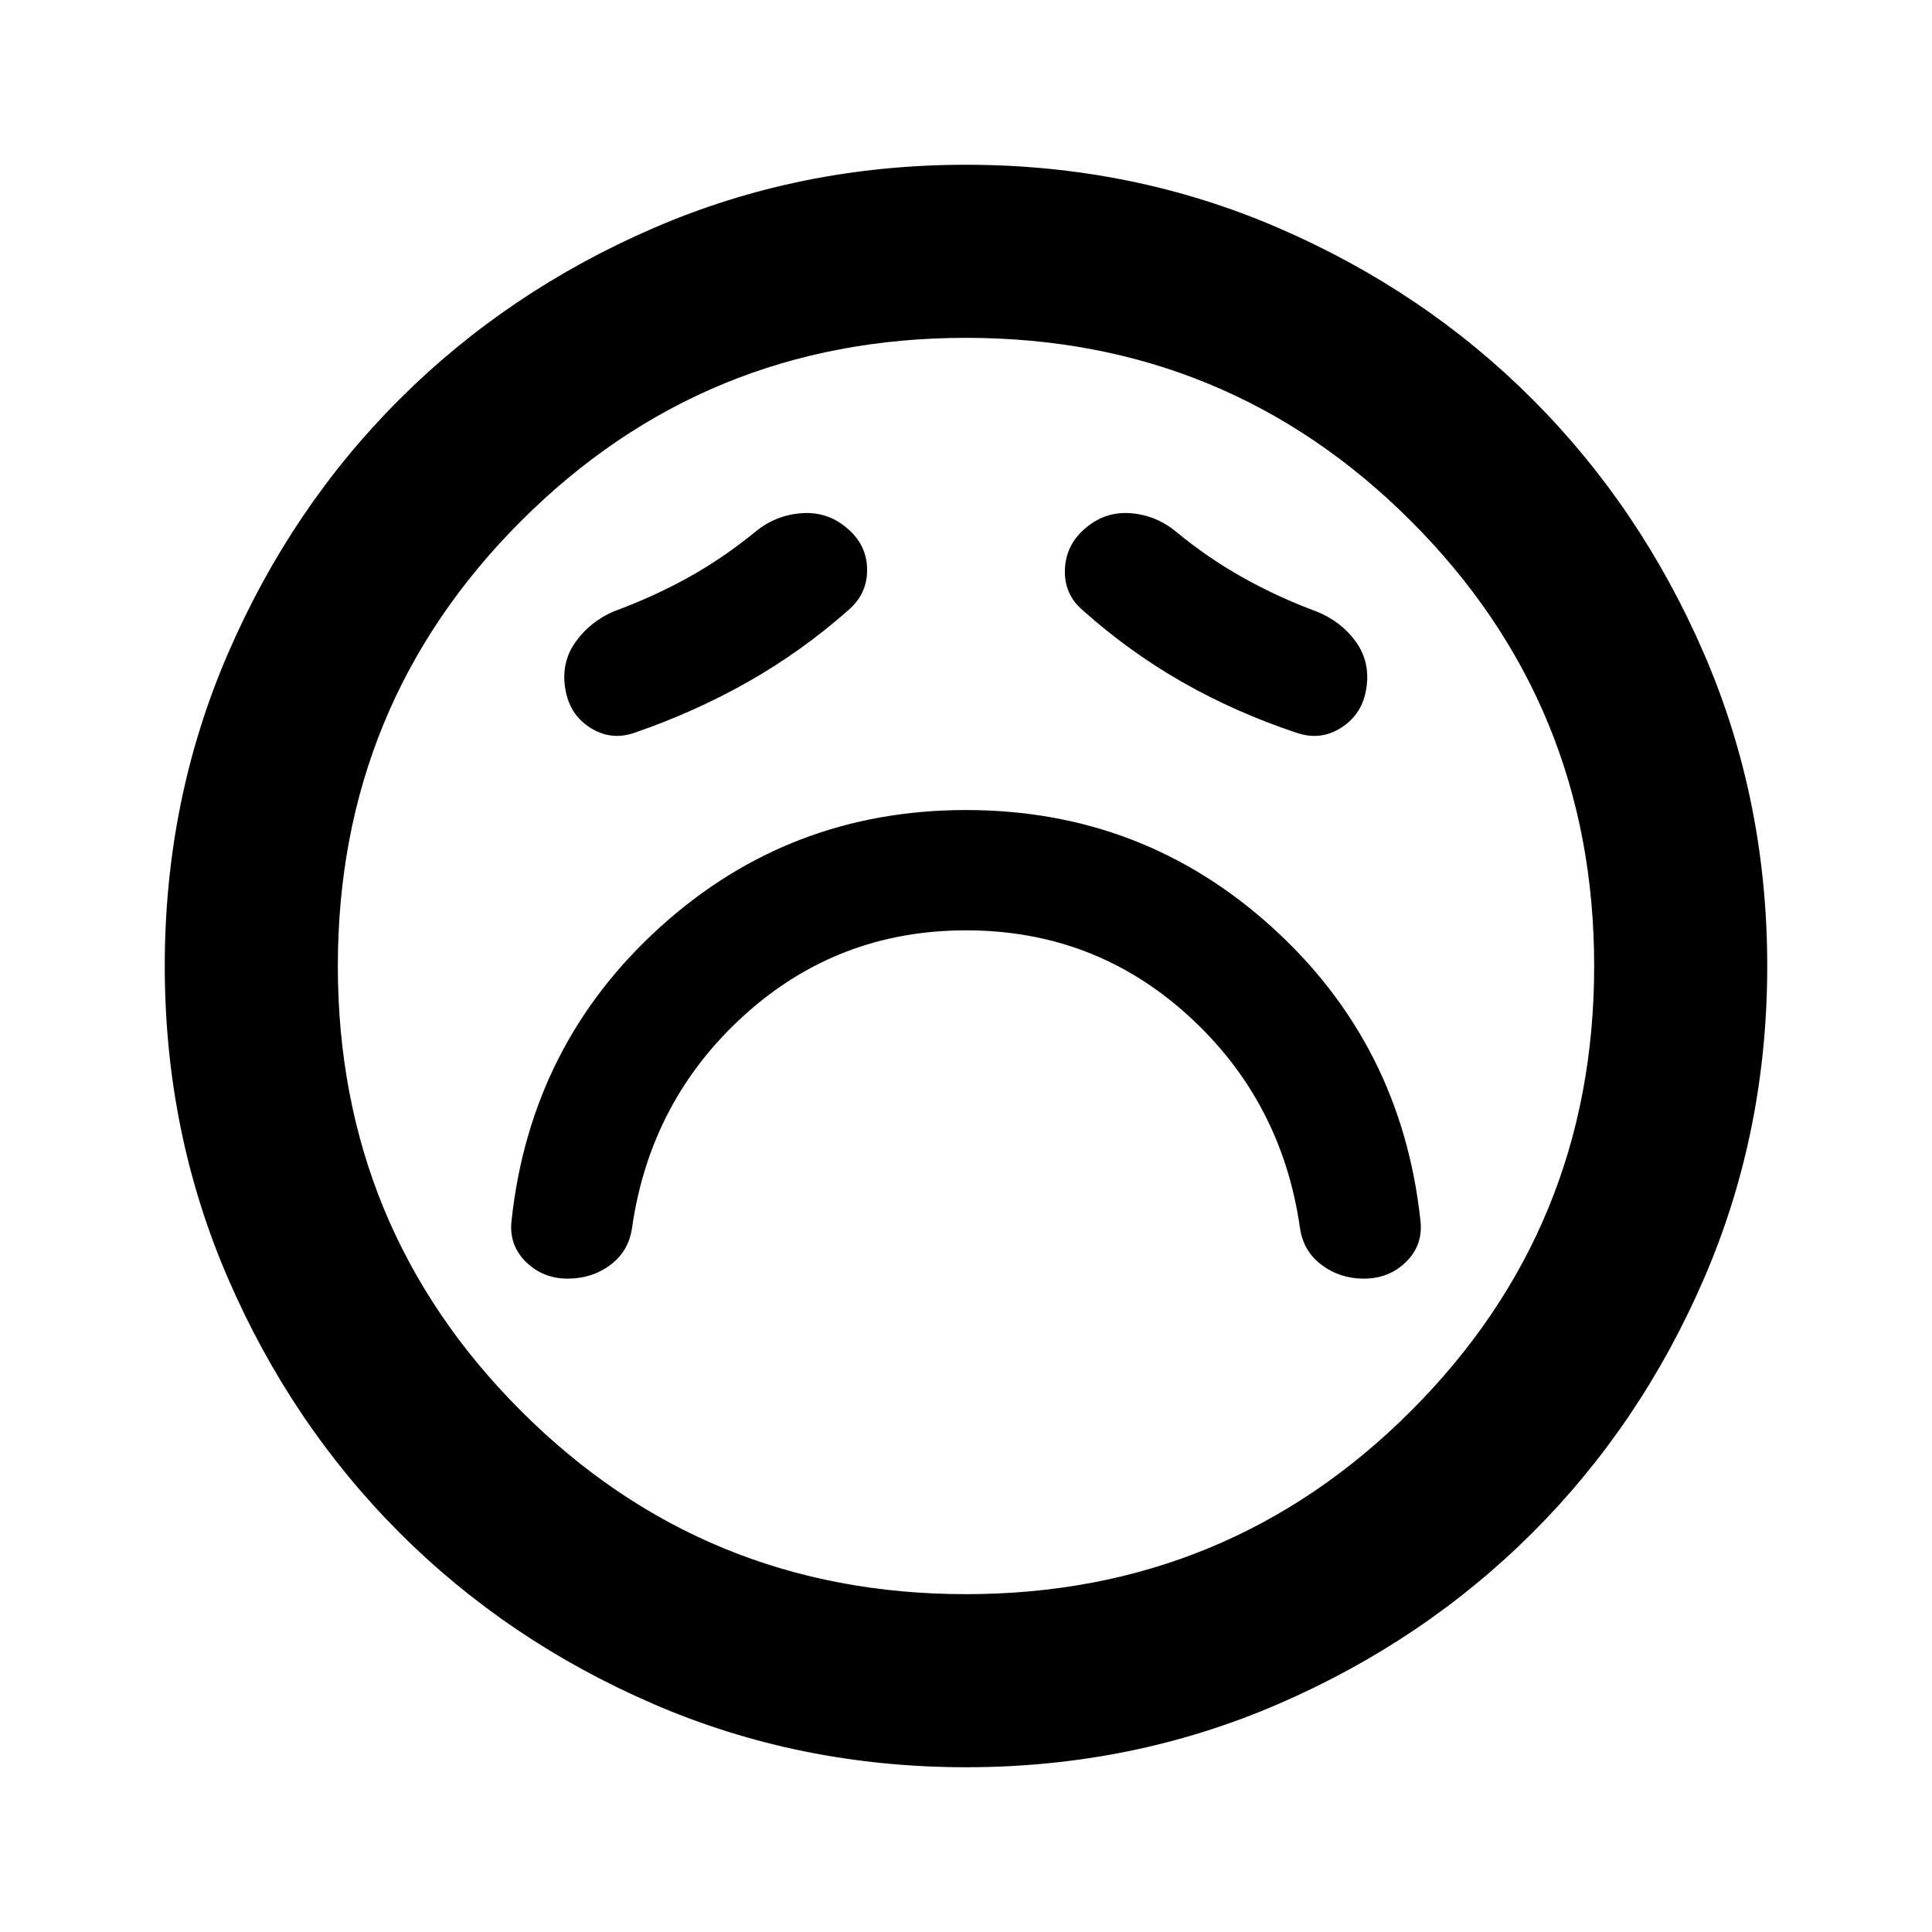 <svg xmlns="http://www.w3.org/2000/svg" height="24" viewBox="0 96 960 960" width="24"><path d="M480.049 558.283q63.821 0 110.386 42.358Q637 643 645.978 706.391q1.739 11.479 10.826 18.218 9.087 6.739 20.805 6.739 12.695 0 21.184-8.446 8.49-8.446 6.99-20.641-9.479-87.326-73.729-145.544Q567.804 498.5 480 498.5t-152.054 58.217q-64.25 58.218-73.729 145.544-1.5 12.195 6.99 20.641 8.489 8.446 20.934 8.446 11.968 0 21.055-6.739t10.826-18.218Q323 643 369.614 600.641q46.615-42.358 110.435-42.358Zm-58.397-159.196q9.457-8.217 9.207-20.424-.25-12.206-10.207-20.424-9.717-8.217-22.543-7.217-12.826 1-22.783 9.217-16.261 13.283-33.561 22.846-17.301 9.563-36.765 16.698-11.757 5.083-18.965 15.131-7.209 10.047-5.209 22.977 2 12.957 12.207 19.555 10.206 6.598 21.663 2.858 29.978-10.239 56.728-25.358 26.75-15.12 50.228-35.859Zm116.457.239q23.239 20.739 49.597 35.728 26.359 14.99 56.337 24.99 12.1 4.239 22.567-2.57 10.468-6.808 12.325-19.583 2-12.971-5.239-23.051-7.239-10.079-19.696-15.057-18.874-7-36.339-16.761t-33.226-22.783q-9.957-8.217-22.533-9.217t-22.293 7.217q-9.957 8.218-10.457 20.657-.5 12.44 8.957 20.43ZM480 974.131q-82.58 0-155.174-31.361-72.594-31.361-126.427-85.294-53.834-53.932-85.182-126.455Q81.869 658.499 81.869 576q0-82.581 31.361-155.174 31.361-72.594 85.294-126.427 53.932-53.834 126.455-85.182Q397.501 177.869 480 177.869q82.581 0 155.174 31.361 72.594 31.361 126.427 85.294 53.834 53.932 85.182 126.455Q878.131 493.501 878.131 576q0 82.58-31.361 155.174-31.361 72.594-85.294 126.427-53.932 53.834-126.455 85.182Q562.499 974.131 480 974.131ZM480 576Zm0 312.13q130.065 0 221.098-91.032Q792.13 706.065 792.13 576t-91.032-221.098Q610.065 263.87 480 263.87t-221.098 91.032Q167.87 445.935 167.87 576t91.032 221.098Q349.935 888.13 480 888.13Z"/></svg>